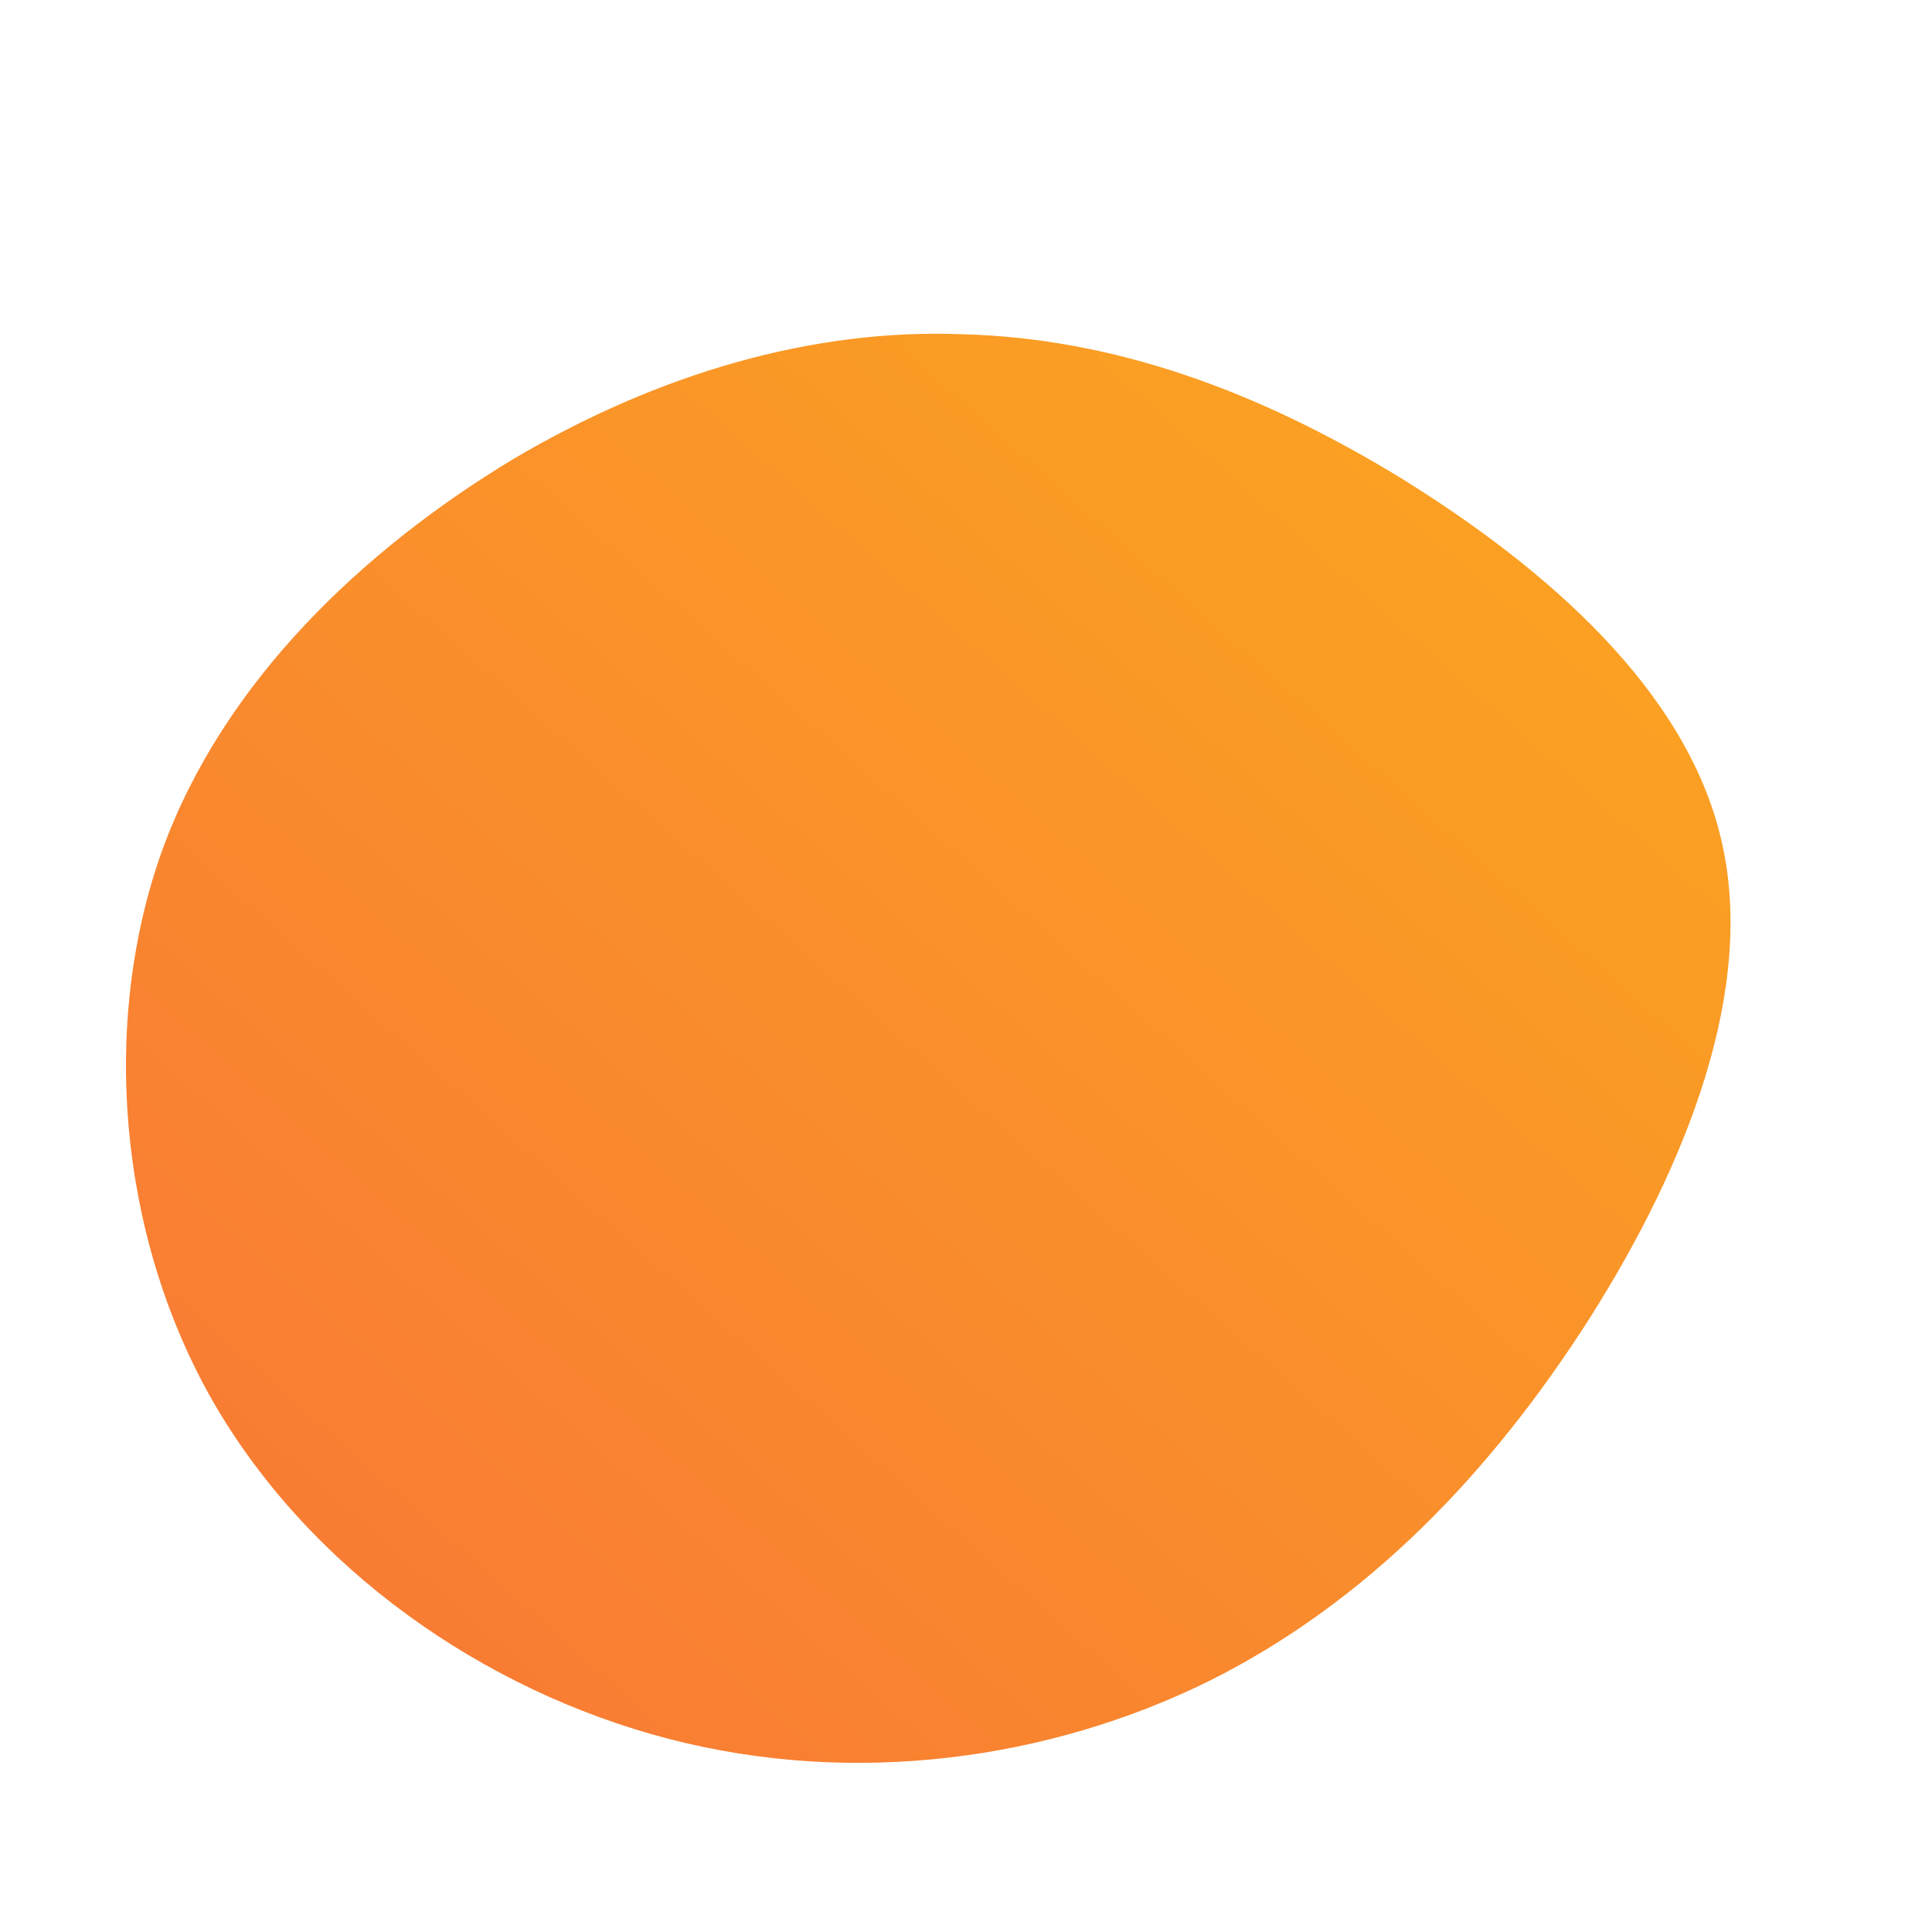<!--?xml version="1.0" standalone="no"?-->              <svg id="sw-js-blob-svg" viewBox="0 0 100 100" xmlns="http://www.w3.org/2000/svg">                    <defs>                         <linearGradient id="sw-gradient" x1="0" x2="1" y1="1" y2="0">                            <stop id="stop1" stop-color="rgba(248, 117, 55, 1)" offset="0%"></stop>                            <stop id="stop2" stop-color="rgba(251, 168, 31, 1)" offset="100%"></stop>                        </linearGradient>                    </defs>                <path fill="url(#sw-gradient)" d="M22.6,-25.2C30,-20.6,37.3,-14.3,39.1,-6.5C40.9,1.2,37.3,10.3,32.3,18.2C27.2,26.2,20.8,32.9,12.6,37C4.3,41.1,-5.8,42.5,-15.4,40C-25,37.5,-34,31.2,-39,22.5C-43.9,13.9,-44.8,2.9,-41.6,-6C-38.4,-14.8,-31.1,-21.6,-23.5,-26.2C-15.9,-30.7,-7.9,-33,-0.2,-32.7C7.6,-32.5,15.1,-29.8,22.6,-25.2Z" width="100%" height="100%" transform="translate(50 50)" stroke-width="0" style="transition: all 0.3s ease 0s;"></path>              </svg>